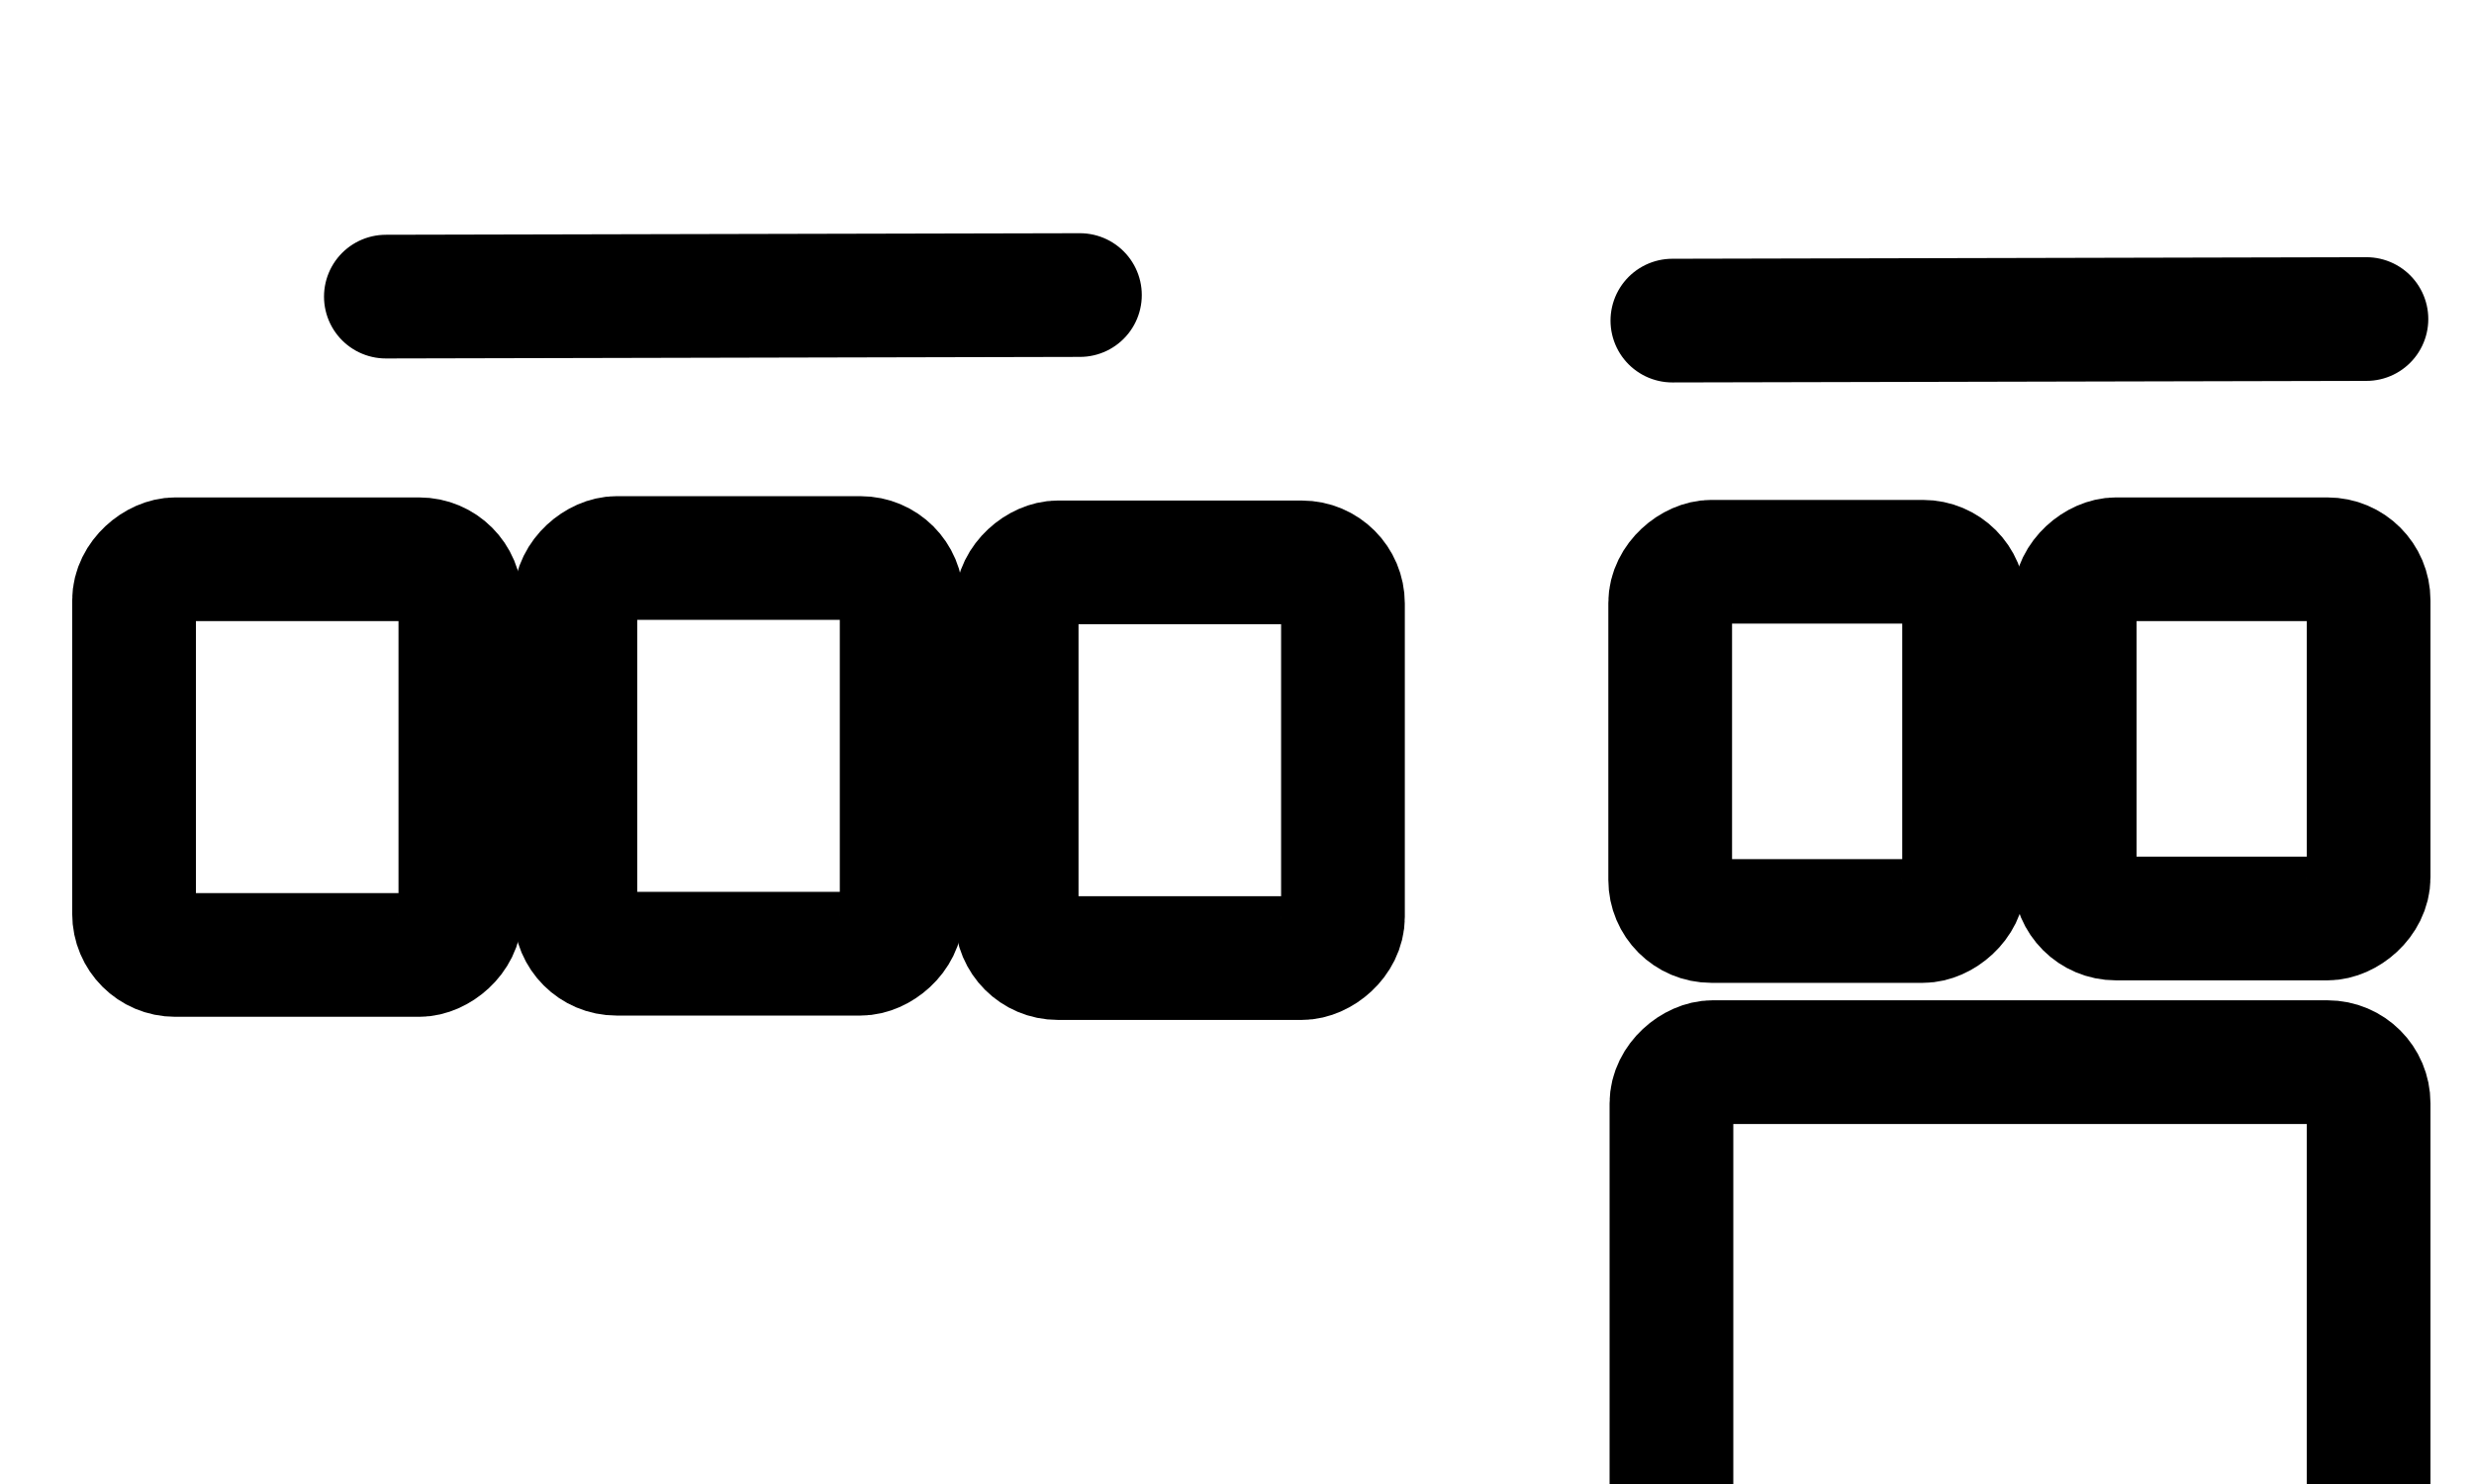 <?xml version="1.0" encoding="UTF-8"?>
<svg width="30" height="18" version="1.1" viewBox="0 0 7.938 4.763" xmlns="http://www.w3.org/2000/svg">
 <g fill="none" fill-rule="evenodd" stroke="#000" stroke-linecap="square" stroke-linejoin="round" stroke-width=".397">
  <rect transform="rotate(90)" x="1.795" y="-1.477" width="1.27" height="1.047" ry=".132" style="paint-order:markers fill stroke"/>
  <g transform="rotate(90,2.884,1.286)">
   <rect x="3.389" y="1.277" width="1.27" height="1.047" ry=".132" style="paint-order:markers fill stroke"/>
   <rect x="3.401" y="-2.132" width="1.153" height=".943" ry=".132" style="paint-order:markers fill stroke"/>
   <rect x="3.393" y="-3.43" width="1.153" height=".943" ry=".132" style="paint-order:markers fill stroke"/>
  </g>
  <rect transform="rotate(90)" x="3.409" y="-7.6" width="2.445" height="2.237" ry=".132" style="paint-order:markers fill stroke"/>
  <rect transform="rotate(90)" x="1.805" y="-4.309" width="1.27" height="1.047" ry=".132" style="paint-order:markers fill stroke"/>
 </g>
 <g fill="none" stroke="#000" stroke-linecap="round" stroke-width=".397">
  <path d="m5.366 1.029 2.227-0.005"/>
  <path d="m1.238 0.952 2.227-0.005"/>
 </g>
</svg>
